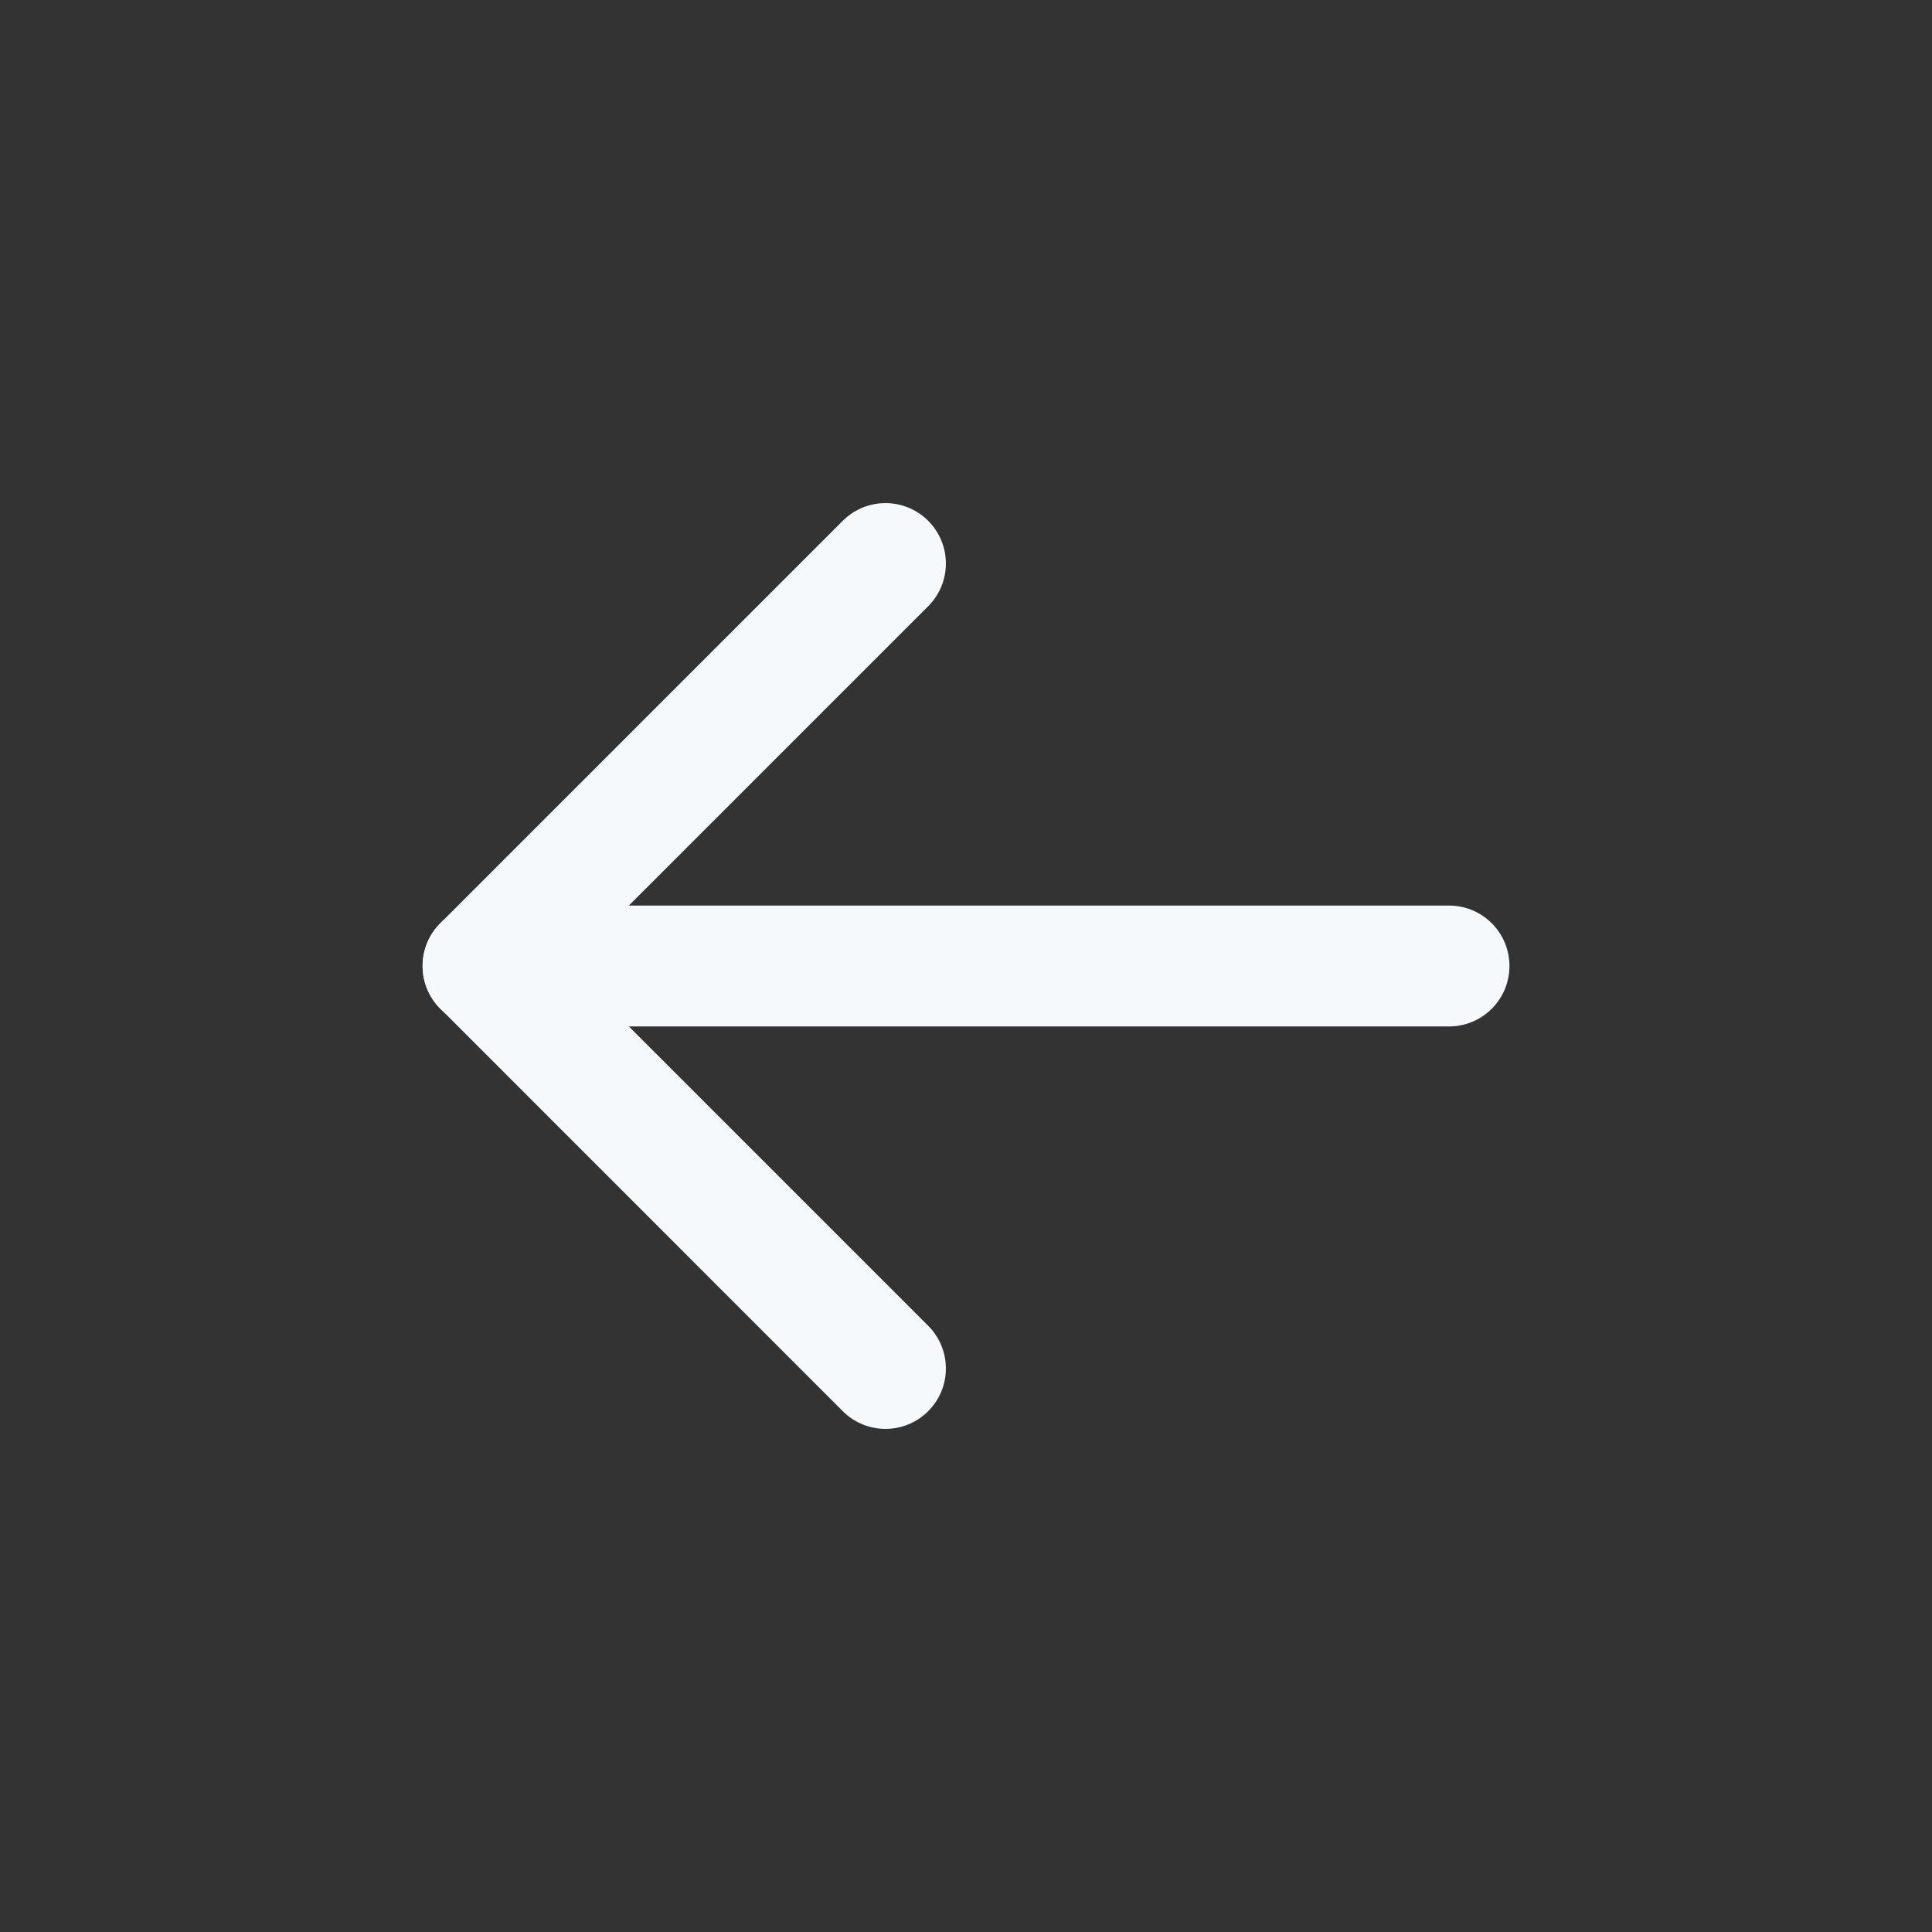 <svg width="14" height="14" viewBox="0 0 14 14" fill="none" xmlns="http://www.w3.org/2000/svg">
<rect x="0" y="0" width="14" height="14" fill="#333333" stroke="none"/>
<path fill-rule="evenodd" clip-rule="evenodd" d="M6.726 10.226C6.897 10.055 6.897 9.778 6.726 9.607L4.119 7L6.726 4.393C6.897 4.222 6.897 3.945 6.726 3.774C6.555 3.603 6.278 3.603 6.107 3.774L3.191 6.69C3.02 6.861 3.02 7.138 3.191 7.309L6.107 10.226C6.278 10.397 6.555 10.397 6.726 10.226Z" fill="#F6F9FC"/>
<path fill-rule="evenodd" clip-rule="evenodd" d="M3.062 7C3.062 7.242 3.258 7.438 3.5 7.438L10.5 7.438C10.742 7.438 10.938 7.242 10.938 7C10.938 6.758 10.742 6.562 10.5 6.562L3.5 6.562C3.258 6.562 3.062 6.758 3.062 7Z" fill="#F6F9FC"/>
</svg>
